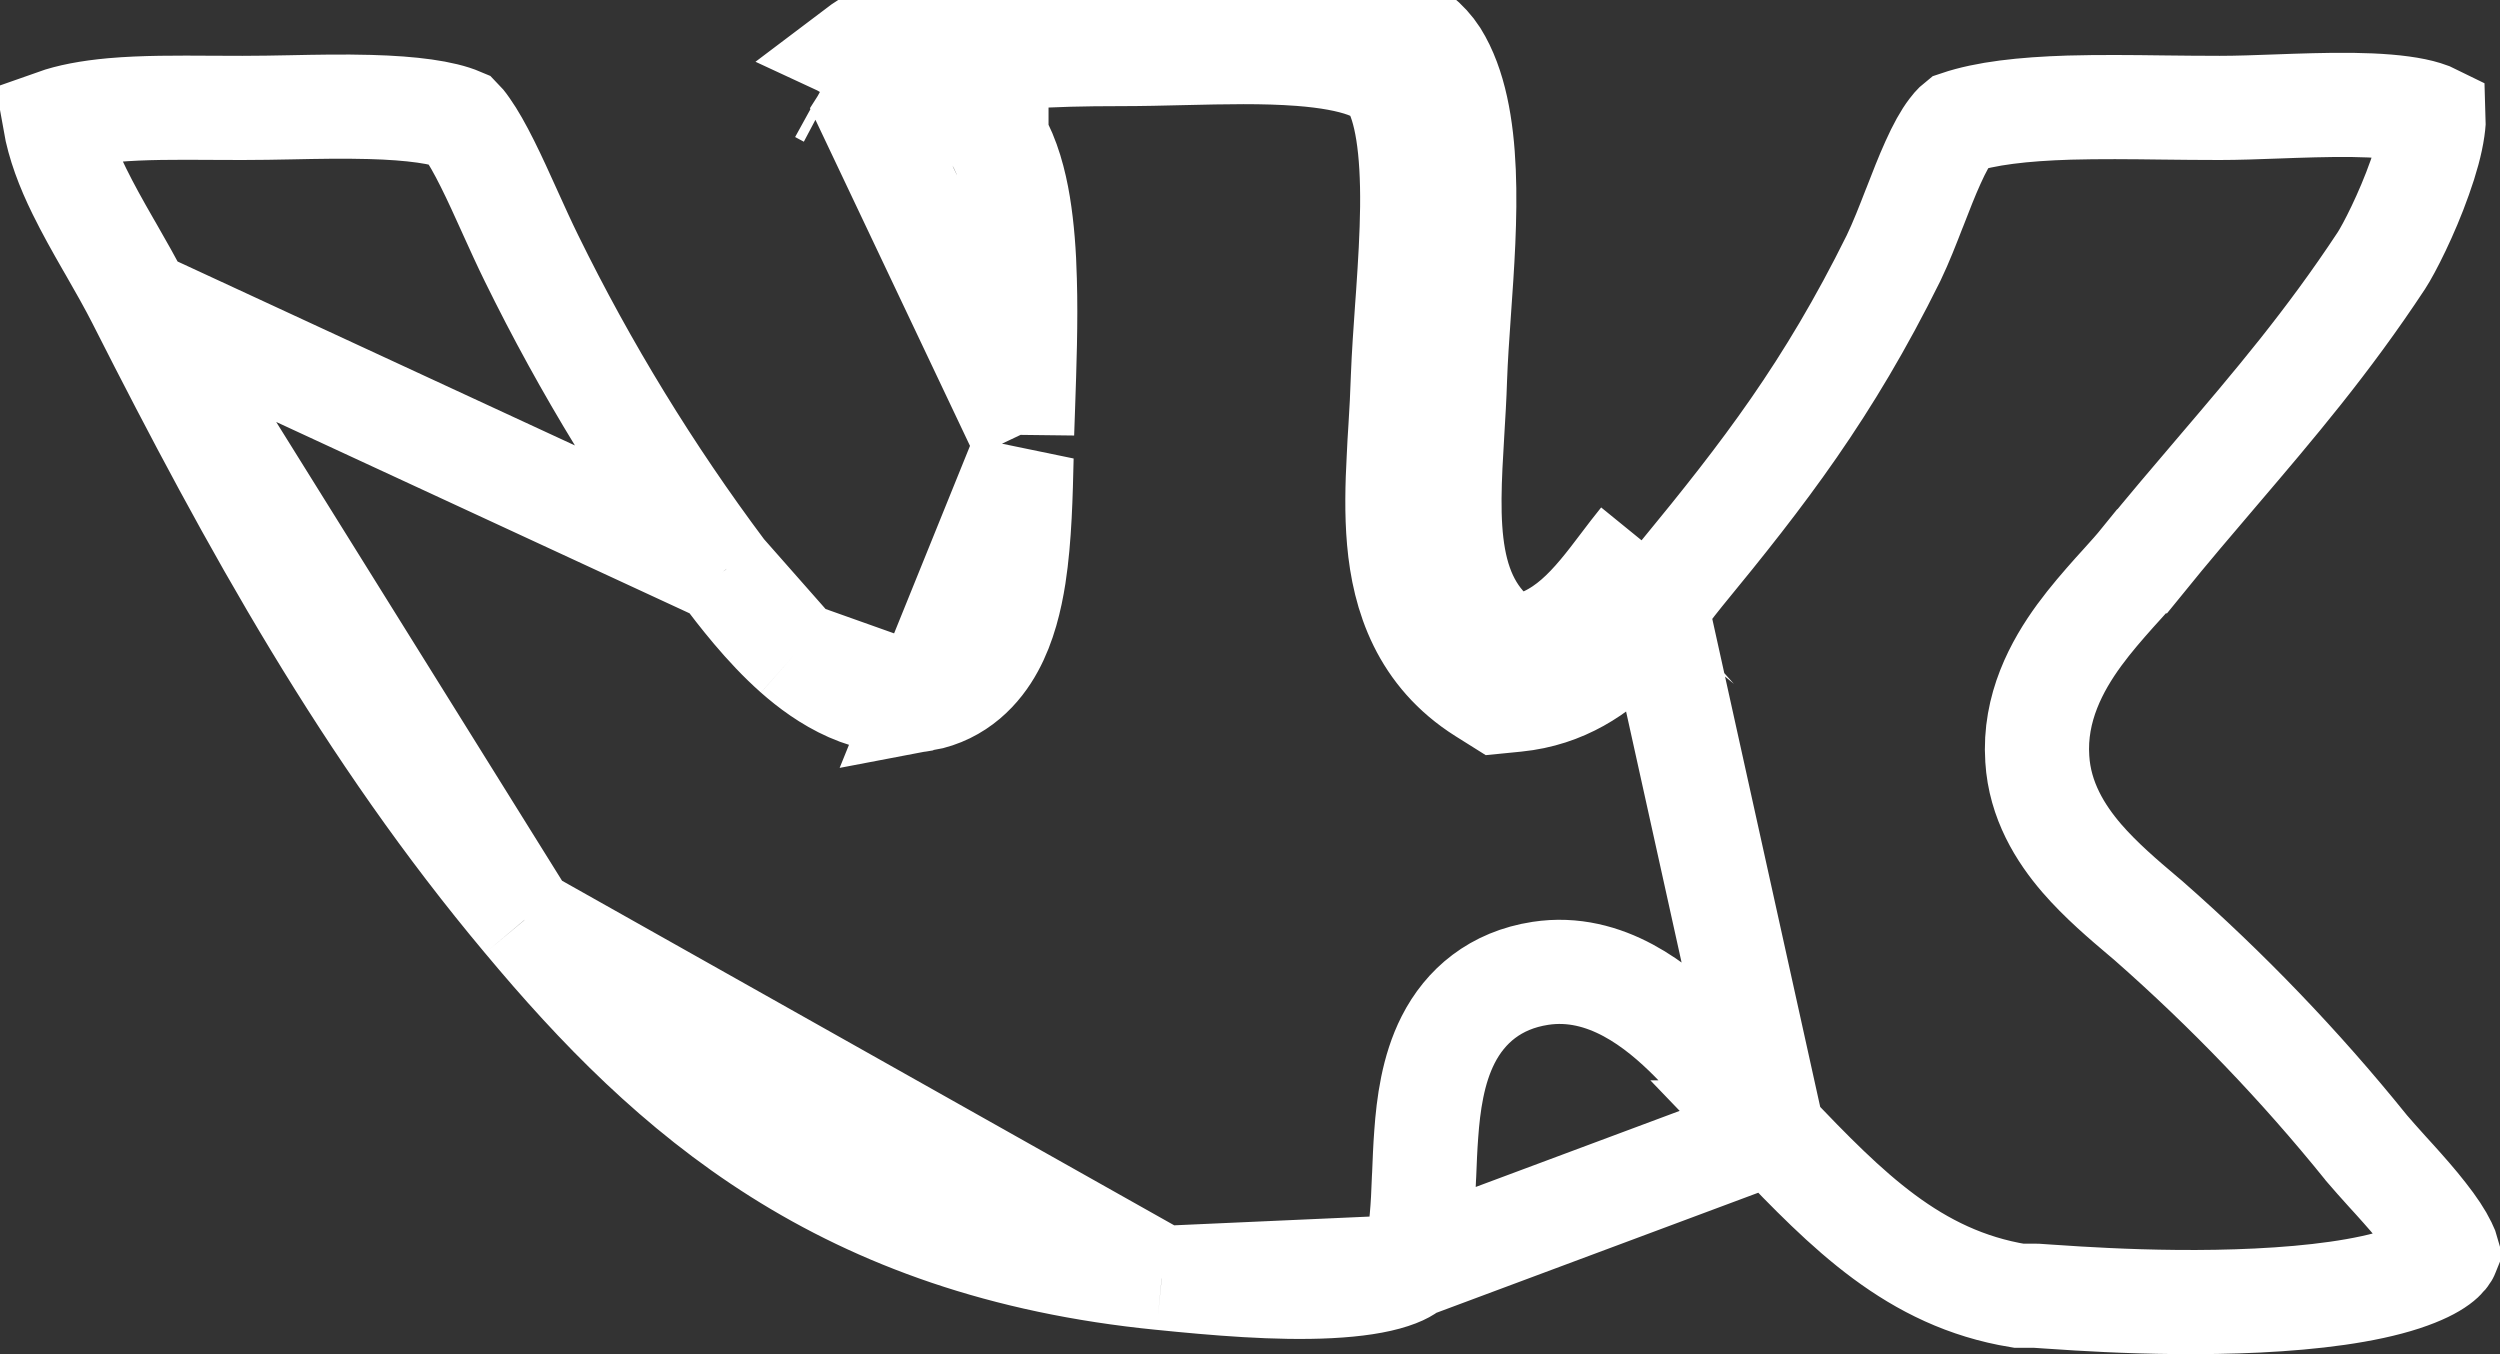 <svg width="24" height="13" viewBox="0 0 24 13" fill="none" xmlns="http://www.w3.org/2000/svg">
<rect x="0" y="0" width="24" height="13" fill="#333333" stroke="none"/>
<path d="M17.016 10.871L17.015 10.871C17.731 11.618 18.37 12.273 19.38 12.439H19.506C19.516 12.439 19.524 12.439 19.527 12.439L19.527 12.439C19.54 12.439 19.552 12.44 19.558 12.44C19.571 12.441 19.587 12.442 19.603 12.443L19.662 12.447L19.74 12.452C19.856 12.46 20.021 12.471 20.22 12.48C20.618 12.499 21.145 12.511 21.672 12.485C22.208 12.459 22.709 12.396 23.072 12.277C23.418 12.163 23.485 12.056 23.498 12.023C23.495 12.012 23.487 11.989 23.469 11.953C23.431 11.874 23.366 11.775 23.276 11.661C23.189 11.549 23.089 11.436 22.99 11.326C22.967 11.3 22.943 11.274 22.919 11.248C22.847 11.168 22.774 11.087 22.718 11.021L22.712 11.013L22.712 11.013C22.082 10.232 21.384 9.505 20.625 8.838C20.608 8.824 20.59 8.809 20.573 8.794C20.391 8.64 20.167 8.45 19.985 8.239C19.781 8.002 19.582 7.685 19.558 7.286C19.525 6.795 19.747 6.39 19.961 6.097C20.071 5.947 20.191 5.81 20.295 5.693C20.322 5.664 20.347 5.636 20.371 5.609C20.447 5.525 20.509 5.456 20.564 5.388L20.565 5.388C20.814 5.081 21.053 4.801 21.285 4.529C21.834 3.885 22.343 3.288 22.862 2.501C22.934 2.39 23.105 2.059 23.23 1.704C23.293 1.529 23.337 1.367 23.355 1.239C23.364 1.178 23.365 1.139 23.364 1.115C23.348 1.107 23.323 1.096 23.283 1.084C23.161 1.046 22.983 1.022 22.753 1.012C22.527 1.002 22.28 1.008 22.028 1.016C21.973 1.018 21.917 1.02 21.86 1.022C21.669 1.029 21.477 1.036 21.31 1.036C21.122 1.036 20.941 1.034 20.764 1.032C20.451 1.028 20.154 1.025 19.864 1.033C19.418 1.047 19.061 1.088 18.797 1.177C18.792 1.181 18.769 1.197 18.73 1.249C18.676 1.319 18.619 1.422 18.557 1.56C18.497 1.692 18.442 1.835 18.382 1.989L18.375 2.006C18.316 2.158 18.25 2.328 18.179 2.476L18.177 2.48L18.177 2.48C17.551 3.745 16.932 4.548 16.146 5.504M17.016 10.871L15.759 5.187M17.016 10.871L17.012 10.867M17.016 10.871L17.012 10.867M16.146 5.504C16.146 5.504 16.145 5.504 16.145 5.505L15.759 5.187M16.146 5.504C16.146 5.504 16.146 5.503 16.146 5.503L15.759 5.187M16.146 5.504C16.091 5.571 16.04 5.638 15.984 5.712C15.957 5.748 15.928 5.786 15.897 5.826C15.808 5.942 15.705 6.072 15.586 6.193C15.344 6.44 15.016 6.672 14.555 6.718L14.384 6.735L14.239 6.644C13.661 6.28 13.477 5.722 13.43 5.188C13.407 4.927 13.414 4.655 13.428 4.397C13.432 4.298 13.438 4.203 13.444 4.11C13.454 3.947 13.463 3.788 13.468 3.621L13.468 3.619C13.476 3.412 13.492 3.183 13.508 2.955C13.511 2.909 13.514 2.862 13.518 2.816C13.537 2.537 13.554 2.258 13.557 1.99C13.563 1.428 13.502 1.026 13.367 0.804M15.759 5.187C15.698 5.262 15.639 5.34 15.579 5.419C15.297 5.792 15.01 6.17 14.505 6.221C13.843 5.804 13.89 5.023 13.942 4.151C13.952 3.982 13.963 3.81 13.968 3.637C13.975 3.439 13.99 3.221 14.006 2.993C14.068 2.12 14.139 1.099 13.789 0.536C13.417 -0.04 12.326 -0.014 11.32 0.01C11.123 0.015 10.929 0.019 10.745 0.019C9.678 0.019 8.752 0.084 8.215 0.491C8.307 0.534 8.395 0.563 8.503 0.598C8.578 0.622 8.662 0.65 8.764 0.688C8.791 0.698 8.818 0.708 8.846 0.72M13.367 0.804C13.368 0.805 13.368 0.806 13.369 0.807L13.789 0.536L13.364 0.8C13.365 0.801 13.366 0.803 13.367 0.804ZM13.367 0.804C13.332 0.752 13.261 0.689 13.111 0.633C12.954 0.576 12.745 0.538 12.484 0.518C12.129 0.491 11.755 0.5 11.367 0.509C11.164 0.514 10.956 0.519 10.745 0.519C10.075 0.519 9.512 0.546 9.077 0.652C8.992 0.672 8.915 0.695 8.846 0.72M8.846 0.72C8.588 0.812 8.434 0.932 8.345 1.073L9.812 4.168C9.812 4.168 9.812 4.169 9.812 4.169C9.814 4.085 9.818 3.998 9.821 3.908C9.834 3.522 9.85 3.087 9.838 2.688C9.832 2.441 9.814 2.193 9.777 1.968C9.741 1.75 9.68 1.516 9.566 1.319M8.846 0.72C9.092 0.82 9.372 0.982 9.566 1.319M7.879 0.88C7.888 0.865 7.896 0.849 7.905 0.834L7.879 0.88ZM7.879 0.88C7.902 0.893 7.925 0.905 7.948 0.917L7.879 0.88ZM9.566 1.319C9.566 1.319 9.565 1.319 9.565 1.318L9.133 1.57L9.566 1.32C9.566 1.32 9.566 1.32 9.566 1.319ZM17.012 10.867C16.94 10.793 16.855 10.69 16.741 10.552C16.725 10.533 16.709 10.512 16.691 10.491C16.561 10.333 16.405 10.147 16.234 9.976C15.924 9.665 15.417 9.248 14.788 9.344C14.356 9.41 14.067 9.657 13.902 9.982C13.755 10.271 13.712 10.608 13.692 10.886C13.682 11.017 13.677 11.151 13.672 11.275C13.671 11.288 13.671 11.301 13.67 11.313C13.665 11.452 13.659 11.578 13.648 11.696C13.626 11.947 13.587 12.088 13.542 12.161L13.541 12.162M17.012 10.867L13.541 12.162M13.541 12.162C13.541 12.162 13.541 12.162 13.541 12.162C13.539 12.165 13.505 12.209 13.363 12.255C13.217 12.303 13.015 12.334 12.763 12.347C12.261 12.373 11.666 12.321 11.153 12.269L11.152 12.269M13.541 12.162L11.152 12.269M11.152 12.269C8.091 11.967 6.442 10.511 5.04 8.829L5.039 8.828M11.152 12.269L5.039 8.828M5.039 8.828C3.523 7.021 2.425 5.031 1.341 2.894L1.341 2.893M5.039 8.828L1.341 2.893M1.341 2.893C1.253 2.72 1.155 2.548 1.063 2.388C1.055 2.374 1.047 2.36 1.038 2.345C0.937 2.169 0.844 2.003 0.762 1.836C0.648 1.604 0.565 1.384 0.526 1.164C0.667 1.114 0.85 1.078 1.081 1.057C1.377 1.031 1.694 1.033 2.036 1.035C2.131 1.035 2.229 1.036 2.328 1.036C2.485 1.036 2.641 1.033 2.798 1.03C3.044 1.025 3.293 1.02 3.551 1.027C3.957 1.038 4.253 1.079 4.422 1.151C4.43 1.159 4.451 1.182 4.484 1.23C4.542 1.312 4.607 1.427 4.679 1.571C4.75 1.713 4.82 1.868 4.892 2.027L4.9 2.045C4.967 2.193 5.037 2.347 5.103 2.481C5.62 3.535 6.235 4.541 6.942 5.486L6.942 5.486M1.341 2.893L6.942 5.486M6.942 5.486L6.944 5.489M6.942 5.486L6.944 5.489M6.944 5.489C7.098 5.692 7.344 6.016 7.636 6.274M6.944 5.489L7.636 6.274M7.636 6.274C7.908 6.514 8.347 6.811 8.867 6.712M7.636 6.274L8.867 6.712M8.867 6.712C9.198 6.65 9.406 6.426 9.525 6.206C9.64 5.996 9.699 5.749 9.734 5.525C9.79 5.163 9.799 4.736 9.807 4.39L8.867 6.712Z" stroke="white"/>
</svg>

